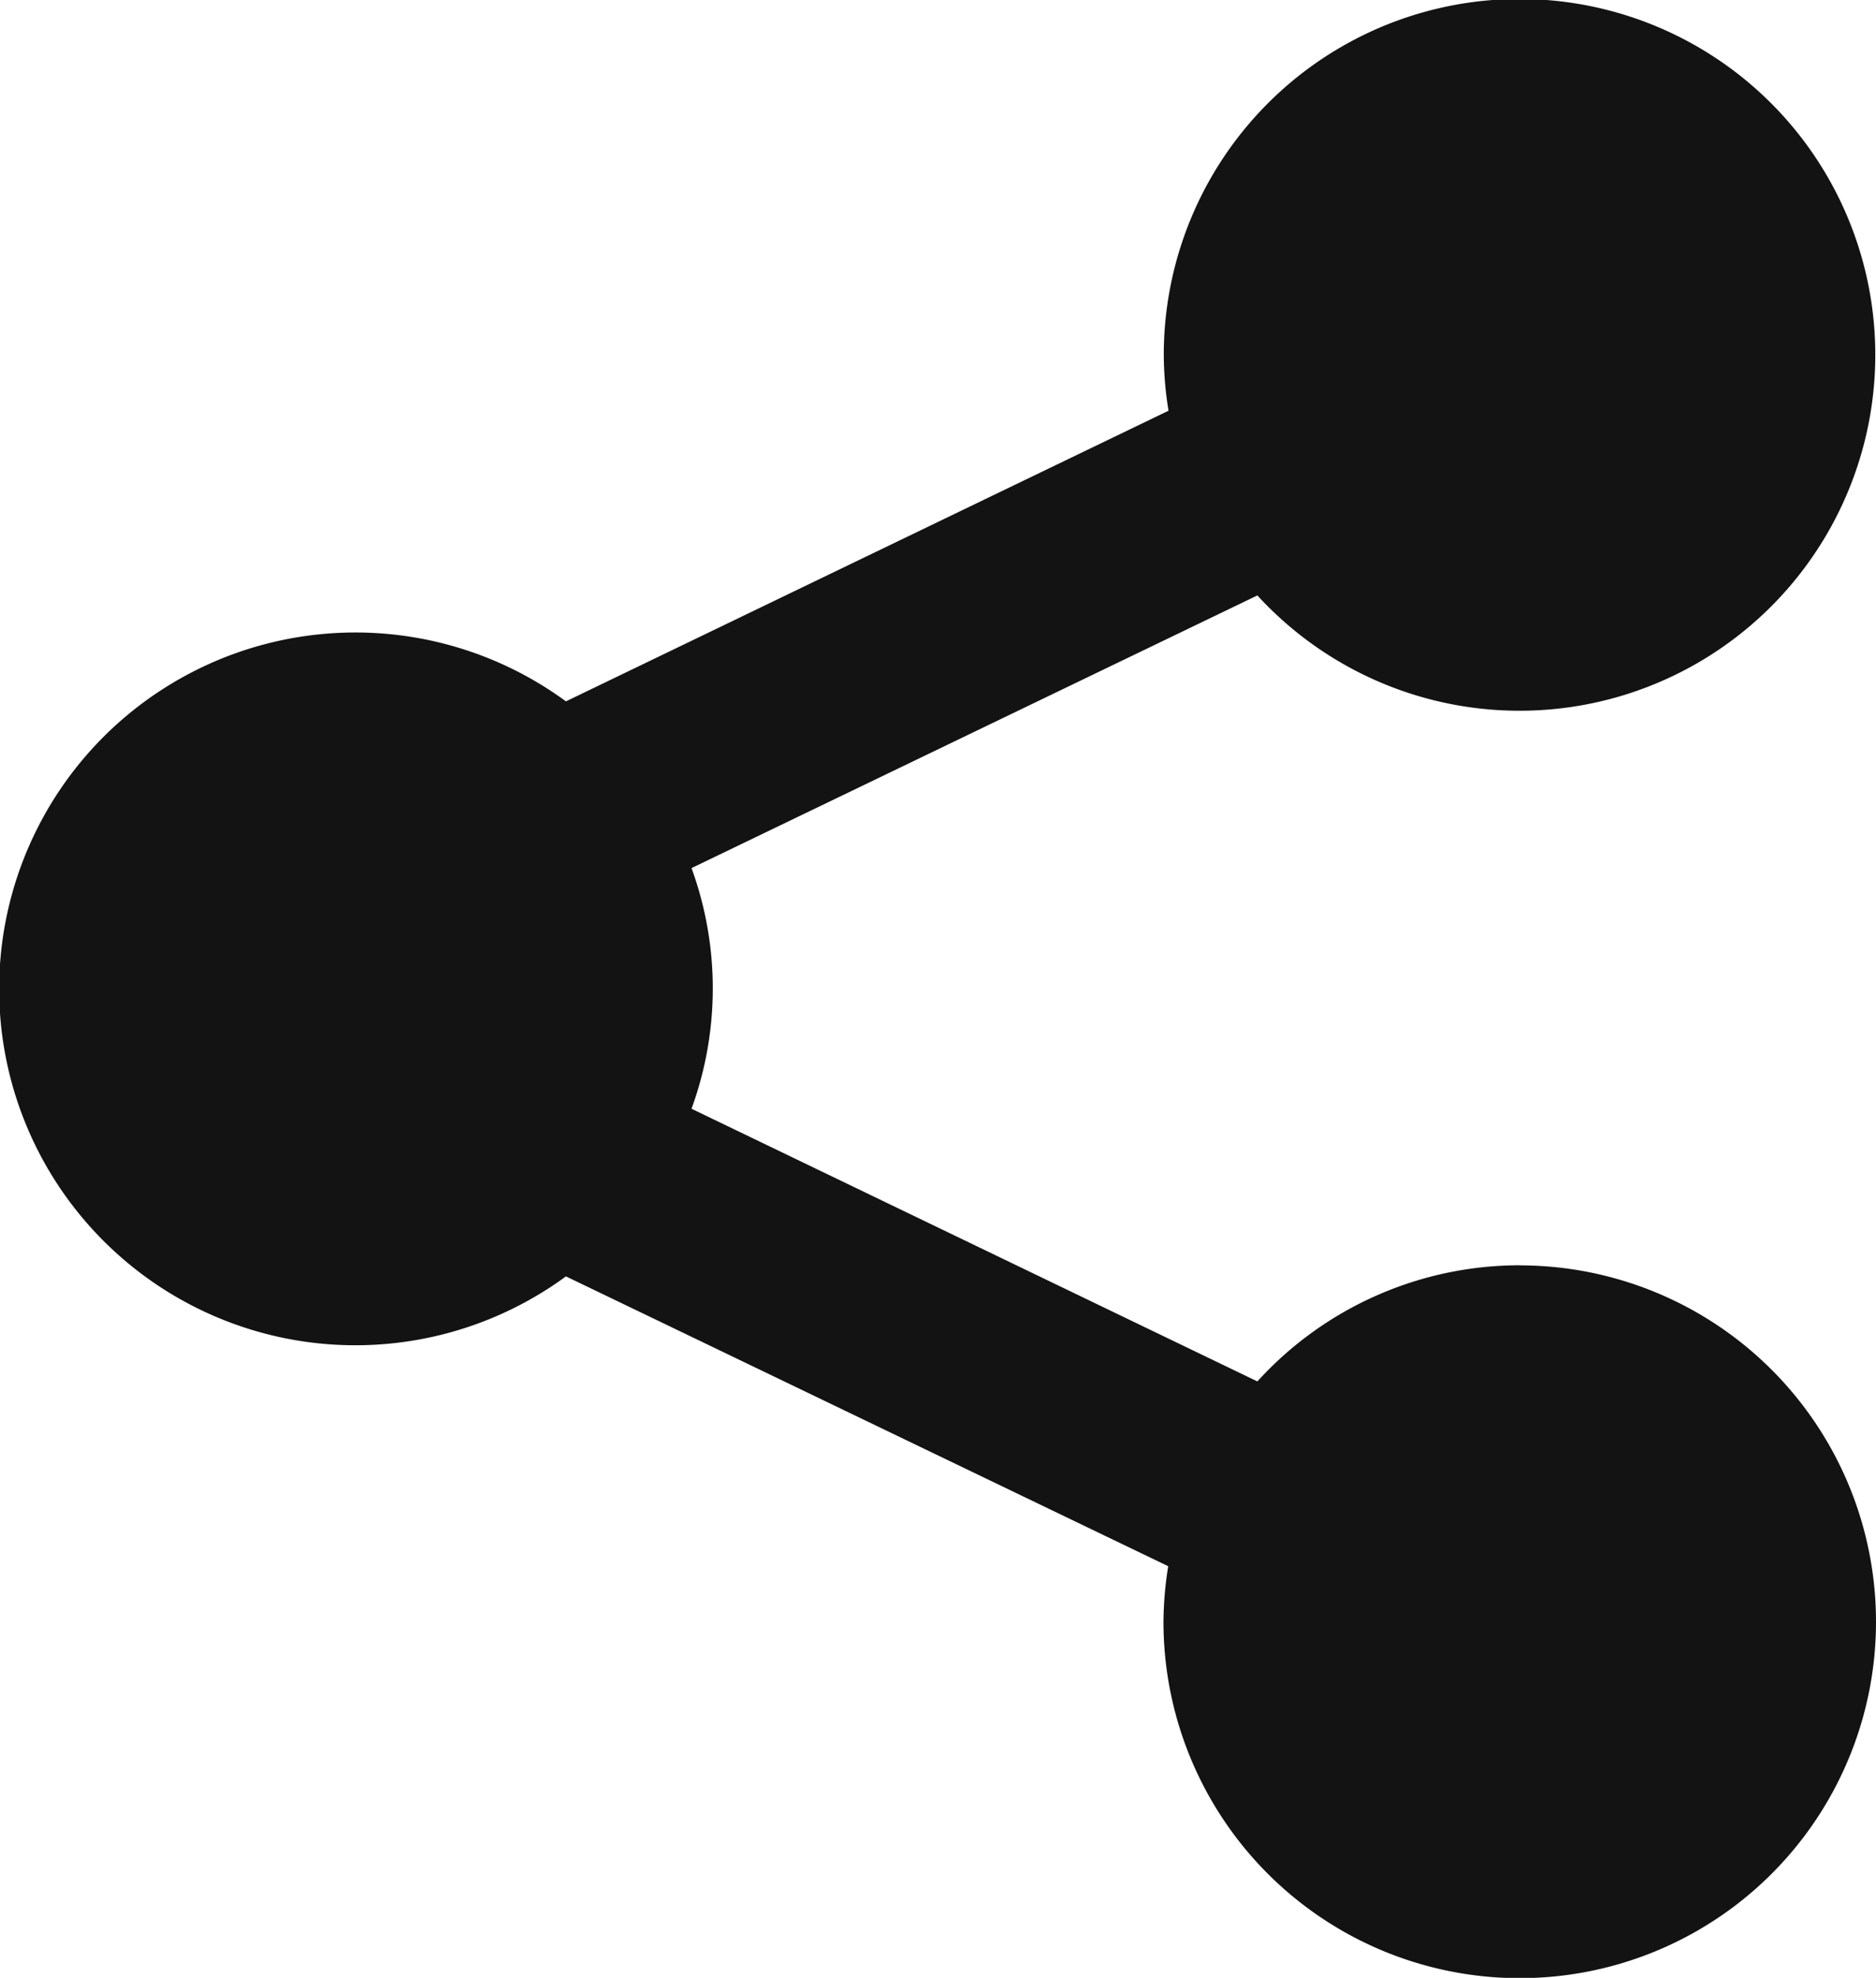 <svg xmlns="http://www.w3.org/2000/svg" width="18.583" height="19.585" viewBox="0 0 18.583 19.585">
  <g id="share-svgrepo-com" transform="translate(-1.481)">
    <path id="Path_1565" data-name="Path 1565" d="M16.536,12.529a3.514,3.514,0,0,0-2.6,1.15l-5.605-2.7a3.477,3.477,0,0,0,0-2.383l5.605-2.7a3.524,3.524,0,1,0-.927-2.377,3.523,3.523,0,0,0,.047.548L7.087,6.945a3.529,3.529,0,1,0,0,5.694l5.966,2.87a3.564,3.564,0,0,0-.047.548,3.529,3.529,0,1,0,3.529-3.527Z" transform="translate(0 0)" fill="#131313"/>
  </g>
</svg>
